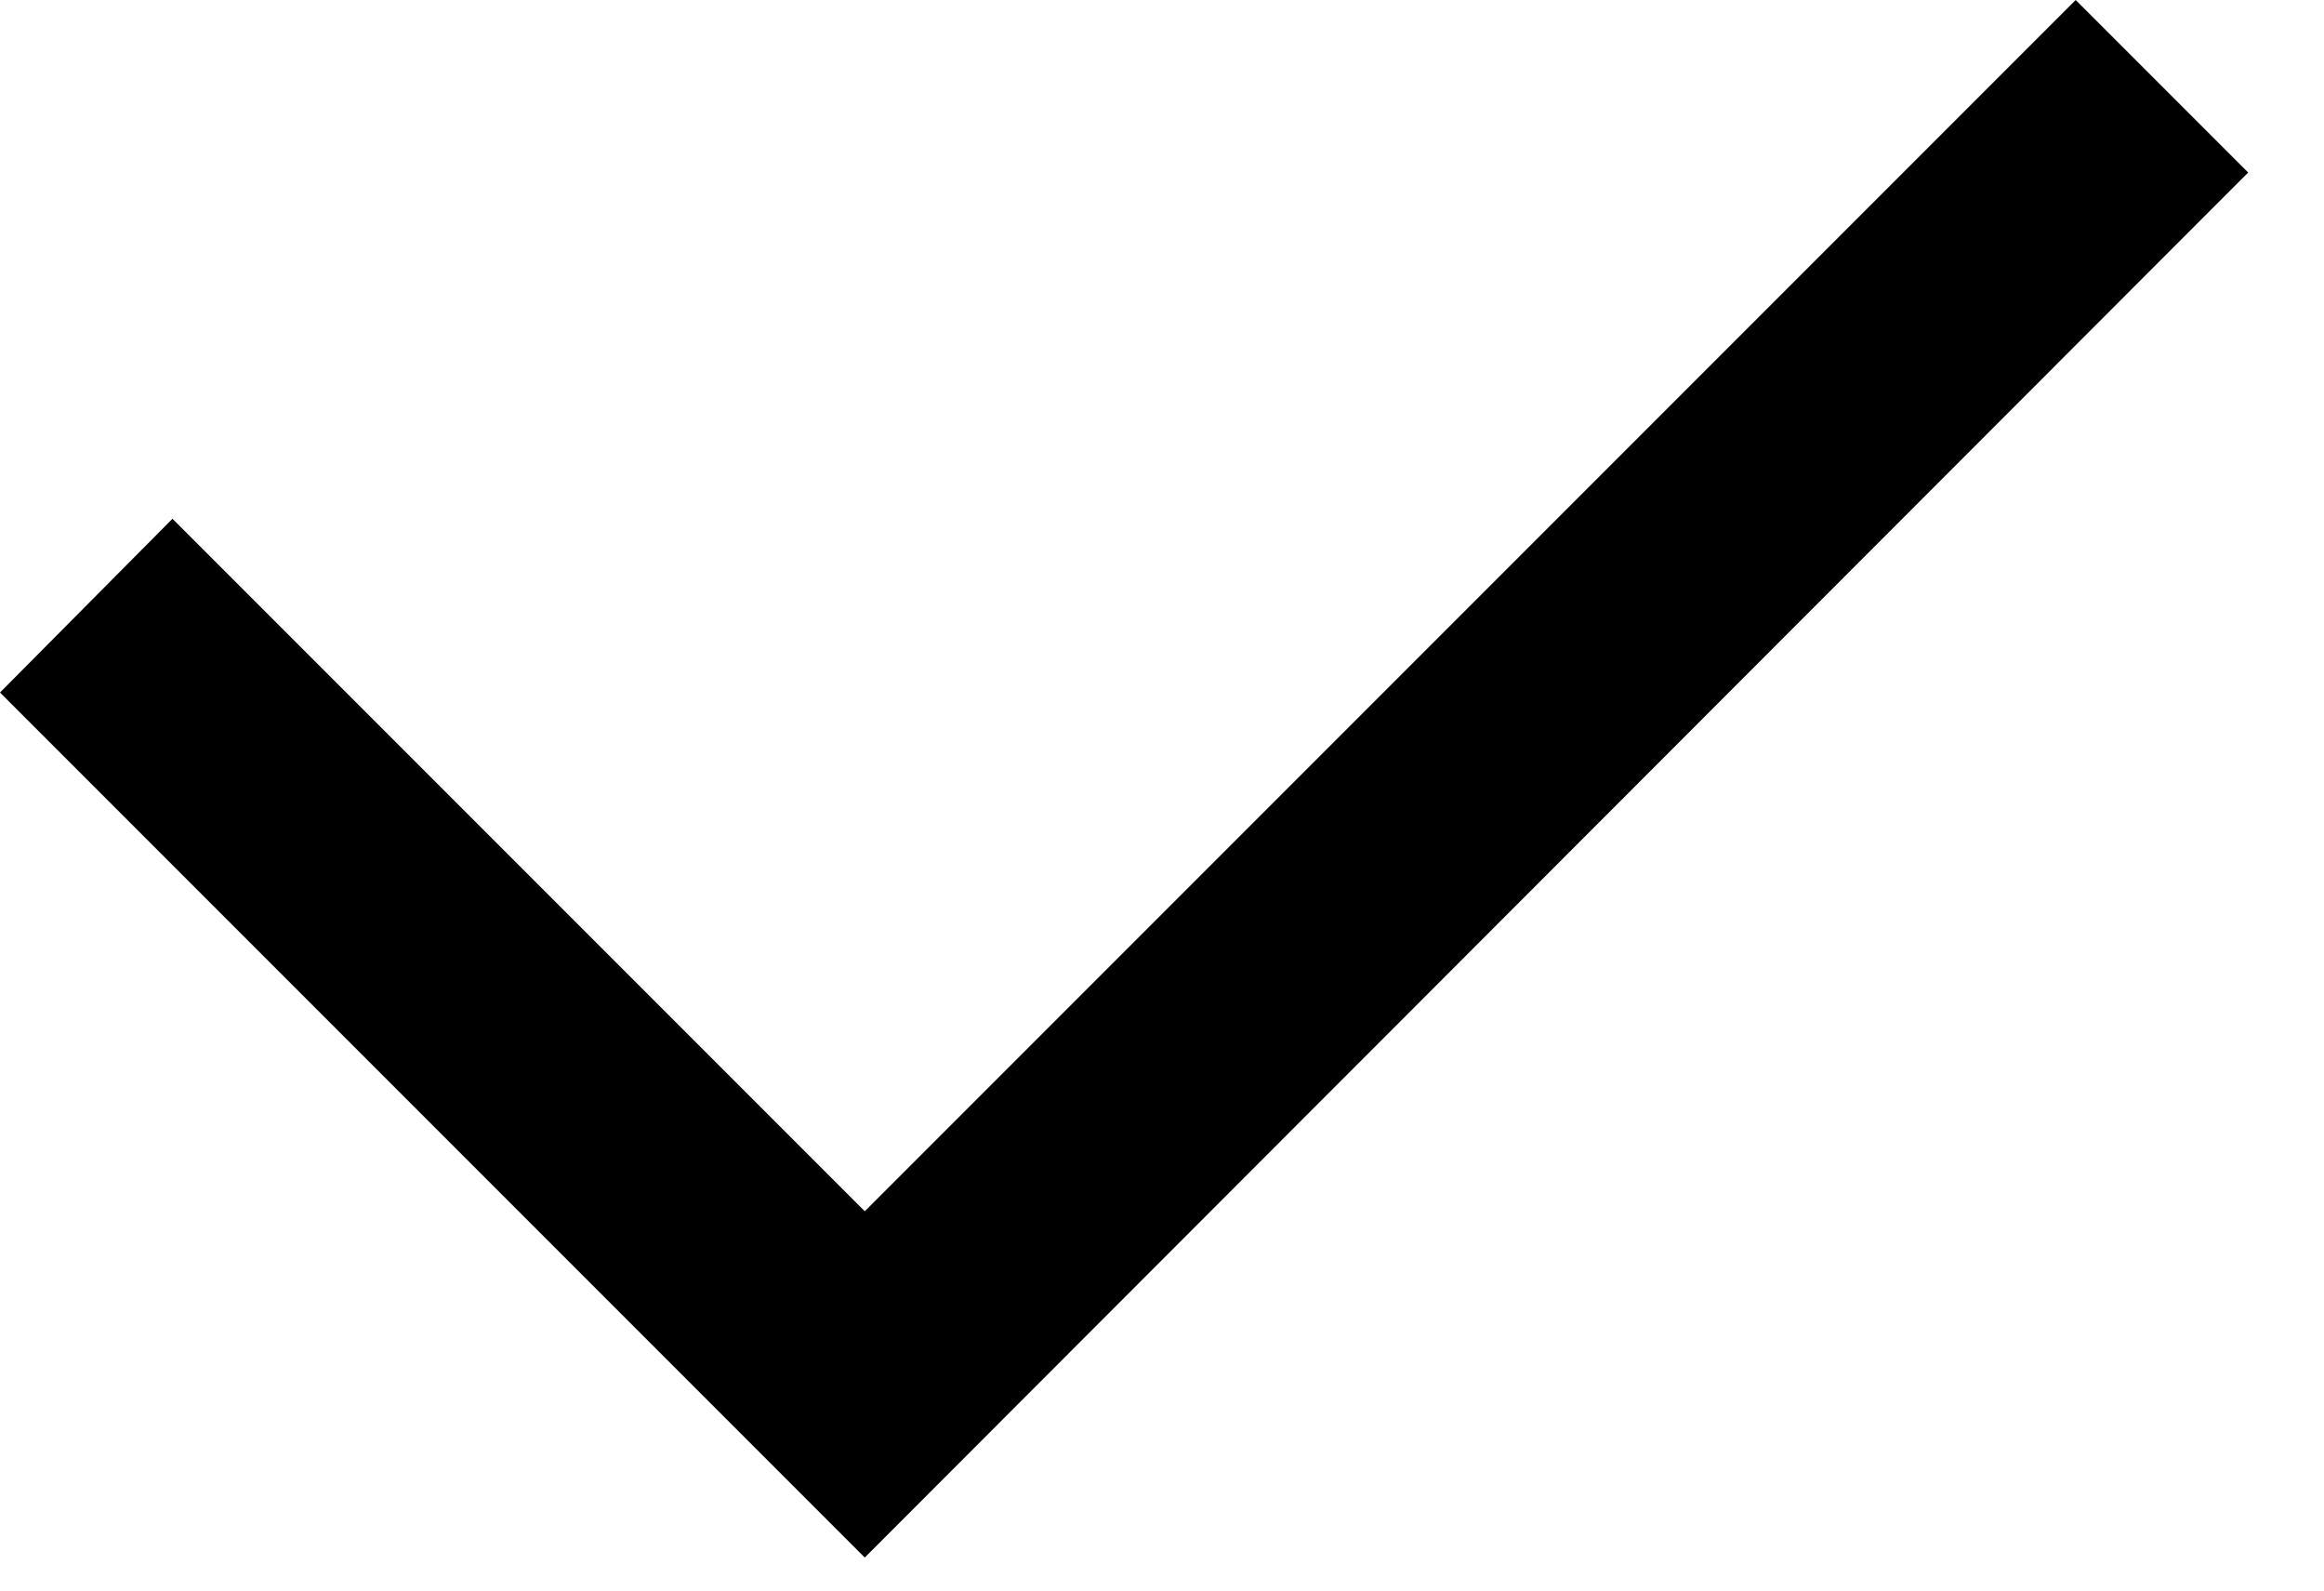 <svg xmlns="http://www.w3.org/2000/svg" xmlns:xlink="http://www.w3.org/1999/xlink" width="19" height="13" viewBox="0 0 19 13"><defs><path id="hr0sa" d="M167.07 3622.73l-7.07-7.07 1.41-1.42 5.66 5.66 9.9-9.9 1.41 1.41z"/></defs><g><g transform="translate(-160 -3610)"><use xlink:href="#hr0sa"/></g></g></svg>